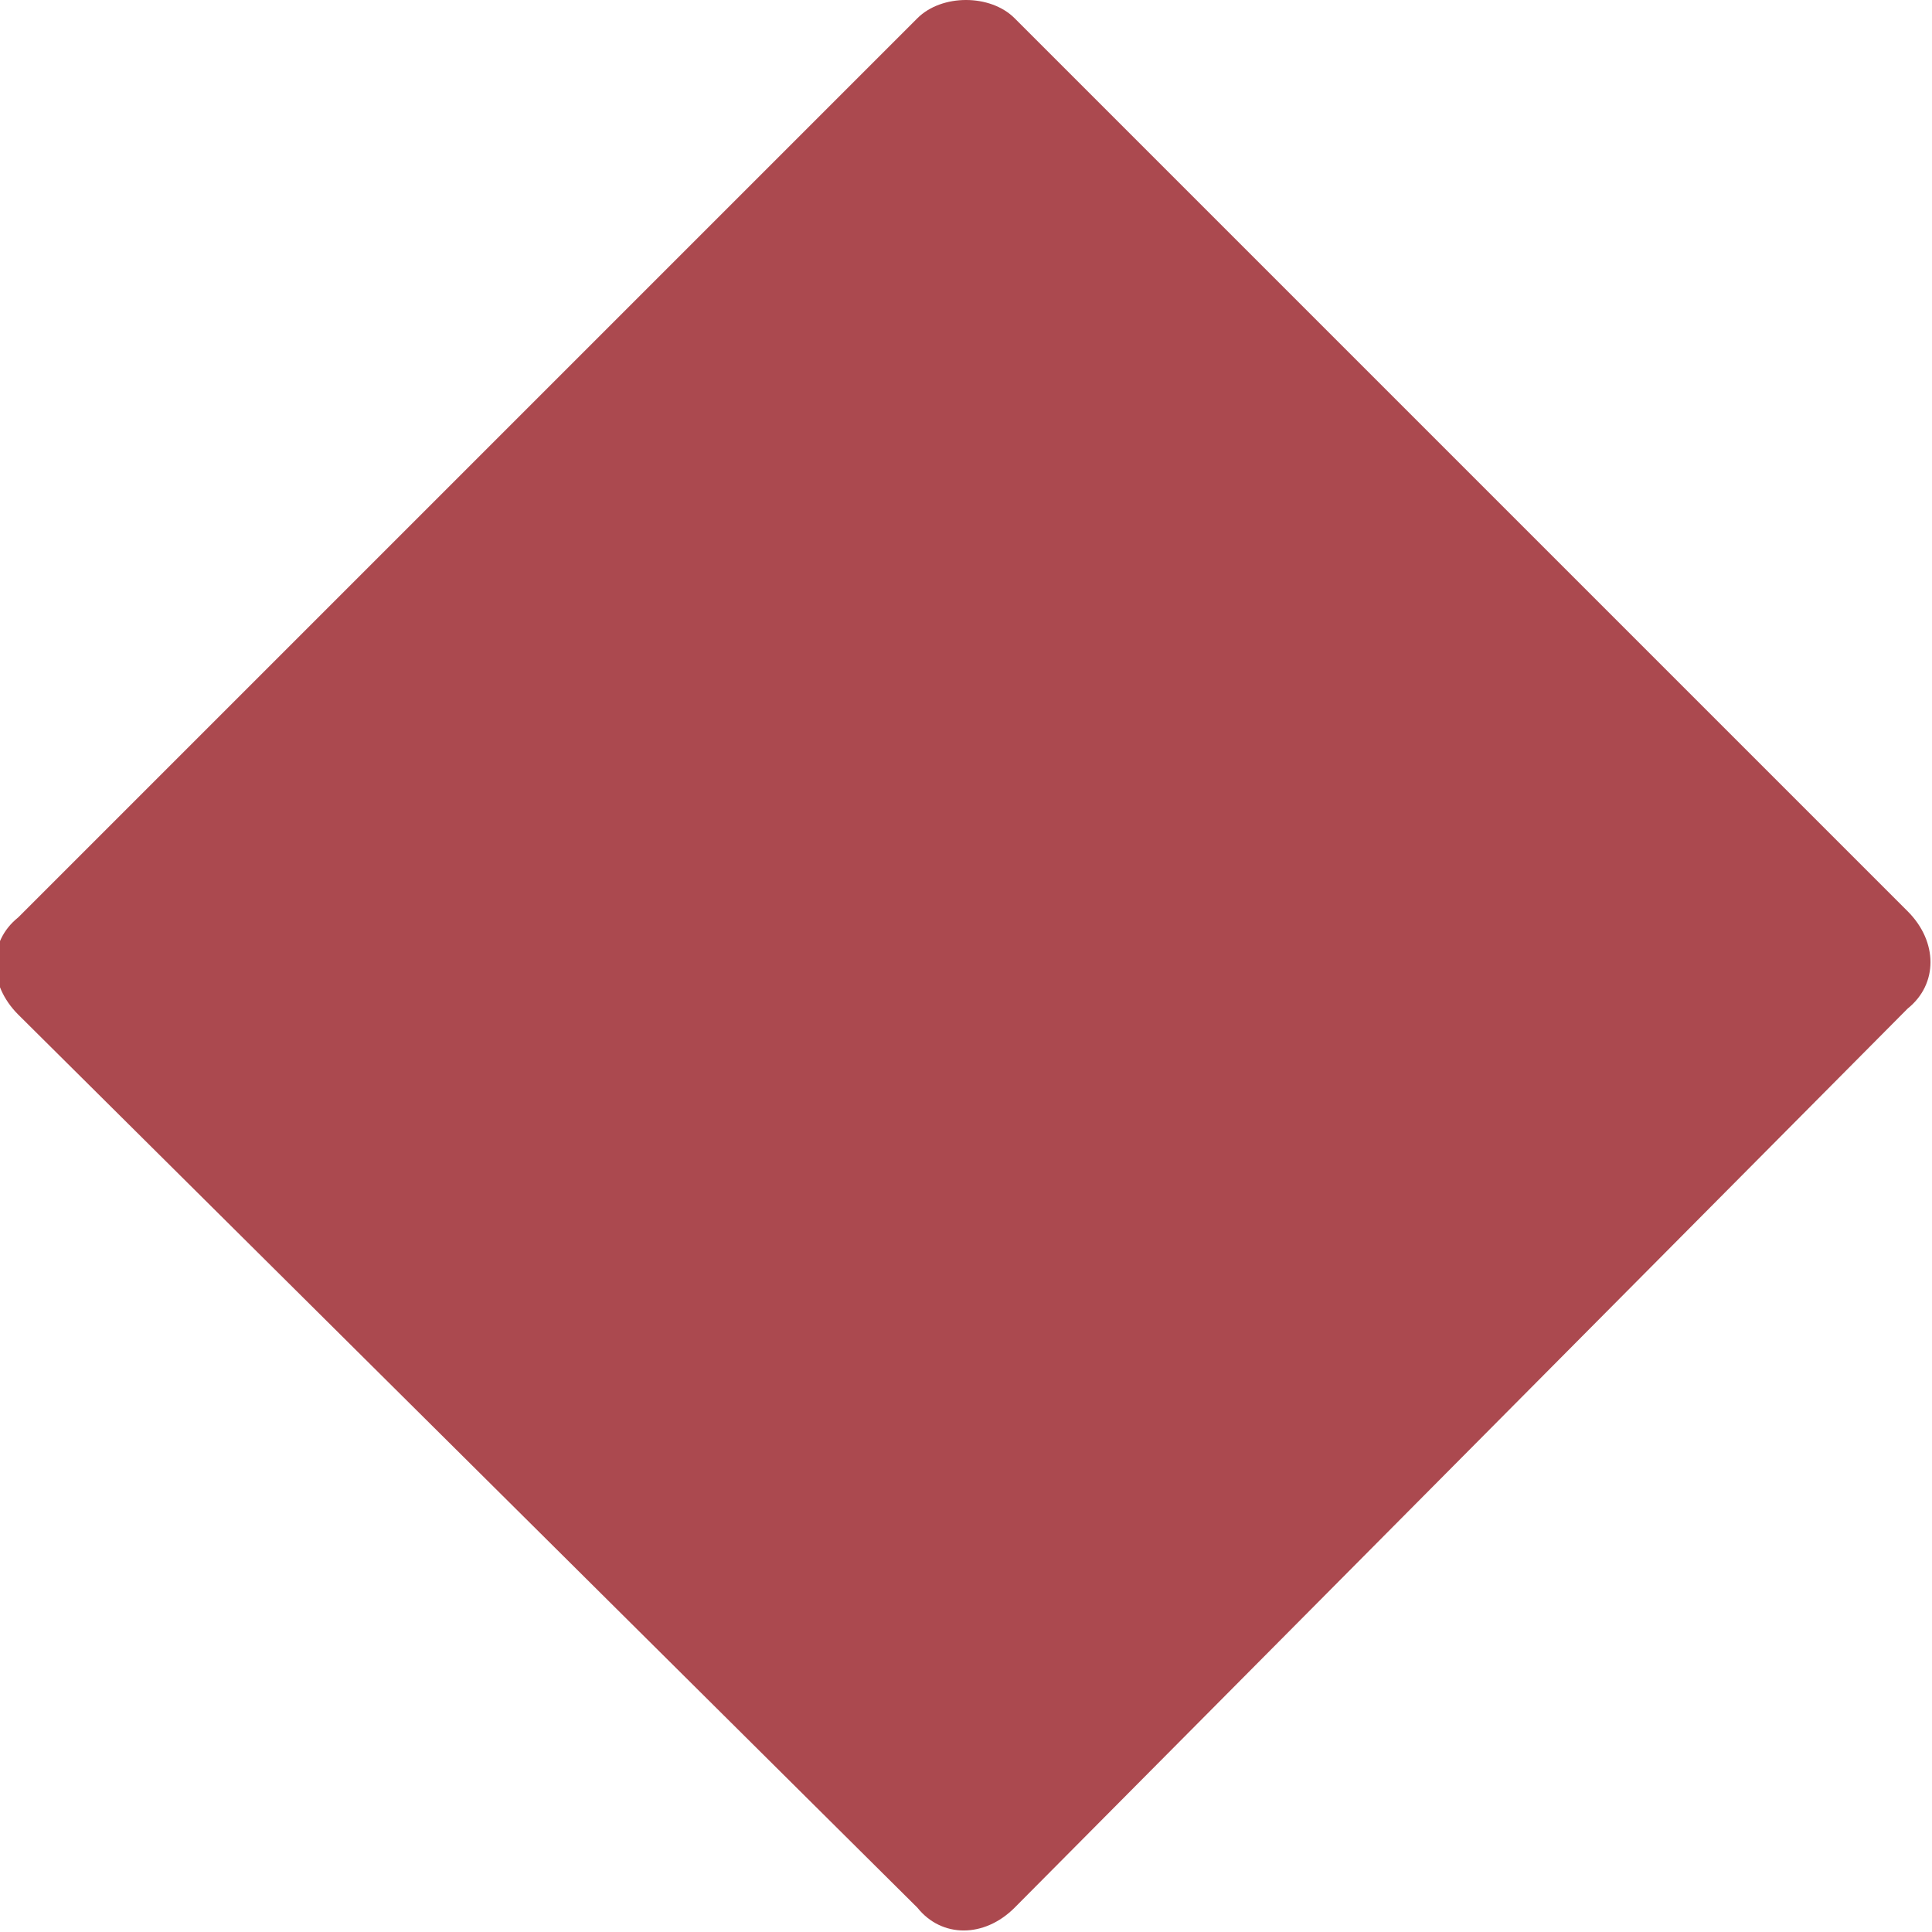 <?xml version="1.0" encoding="utf-8"?>
<!-- Generator: Adobe Illustrator 21.1.0, SVG Export Plug-In . SVG Version: 6.00 Build 0)  -->
<svg version="1.1" id="Слой_1" xmlns="http://www.w3.org/2000/svg" xmlns:xlink="http://www.w3.org/1999/xlink" x="0px" y="0px"
	 viewBox="0 0 31.8 31.8" style="enable-background:new 0 0 31.8 31.8;" xml:space="preserve">
<style type="text/css">
	.st0{fill-rule:evenodd;clip-rule:evenodd;fill:#AB494F;}
</style>
<path class="st0" d="M16.7,0.3l14.7,14.7c0.5,0.5,0.5,1.2,0,1.6L16.7,31.4c-0.5,0.5-1.2,0.5-1.6,0L0.3,16.7c-0.5-0.5-0.5-1.2,0-1.6
	L15.1,0.3C15.5-0.1,16.3-0.1,16.7,0.3z"/>
</svg>
